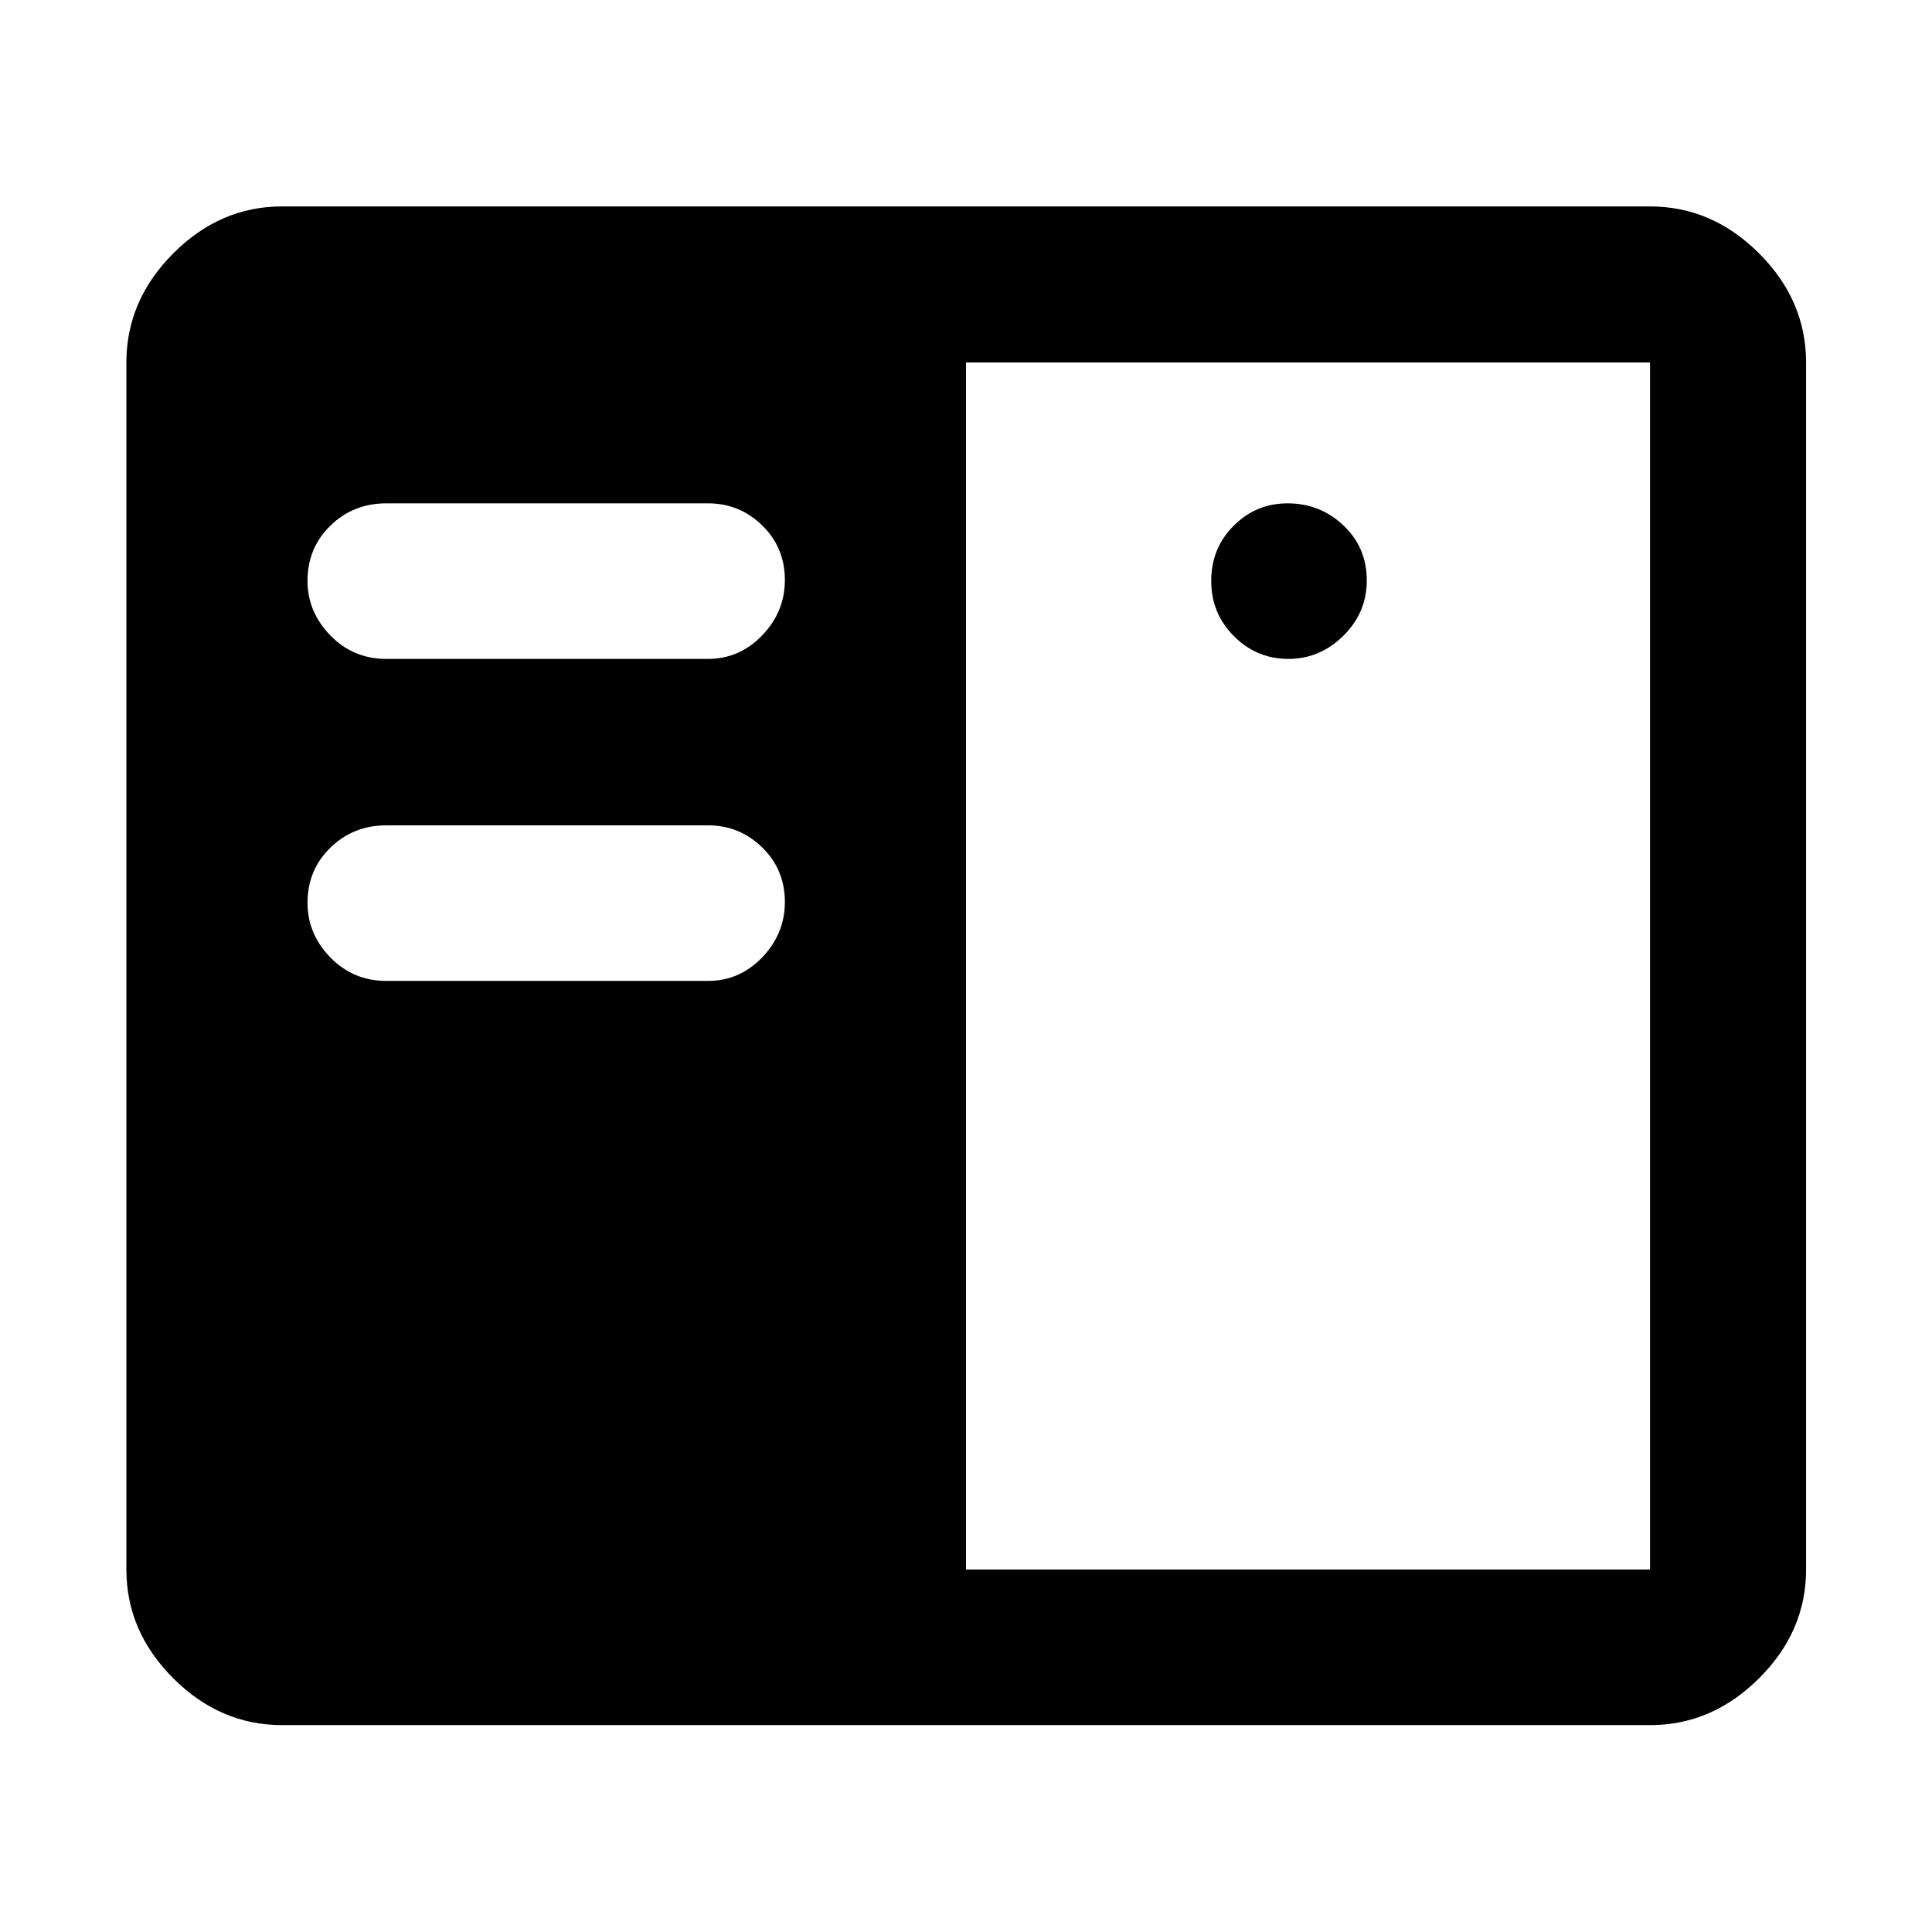 <svg xmlns="http://www.w3.org/2000/svg" height="48" viewBox="0 -960 960 960" width="48"><path d="M140.11-102.8q-30.75 0-54.03-23.28T62.8-180.11v-599.78q0-30.85 23.28-54.2 23.28-23.34 54.03-23.34h679.78q30.85 0 54.2 23.34 23.34 23.35 23.34 54.2v599.78q0 30.75-23.34 54.03-23.35 23.28-54.2 23.28H140.11ZM480-180.11h339.89v-599.78H480v599.78ZM191.96-472.59h159.89q15.63 0 26.89-11.71T390-511.8q0-16.13-11.26-27.11t-26.89-10.98H191.96q-16.44 0-27.8 11.1-11.36 11.11-11.36 27.37 0 15.51 11.36 27.17 11.36 11.66 27.8 11.66Zm448.2-160q15.7 0 27.35-11.5 11.64-11.51 11.64-27.51 0-16.33-11.59-27.31-11.6-10.98-27.74-10.98-15.71 0-26.84 11.15-11.13 11.16-11.13 27.37 0 16.22 11.3 27.5 11.3 11.28 27.01 11.28Zm-448.2 0h159.89q15.63 0 26.89-11.71T390-671.8q0-16.13-11.26-27.11t-26.89-10.98H191.96q-16.44 0-27.8 11.1-11.36 11.11-11.36 27.37 0 15.51 11.36 27.17 11.36 11.66 27.8 11.66Z"/></svg>